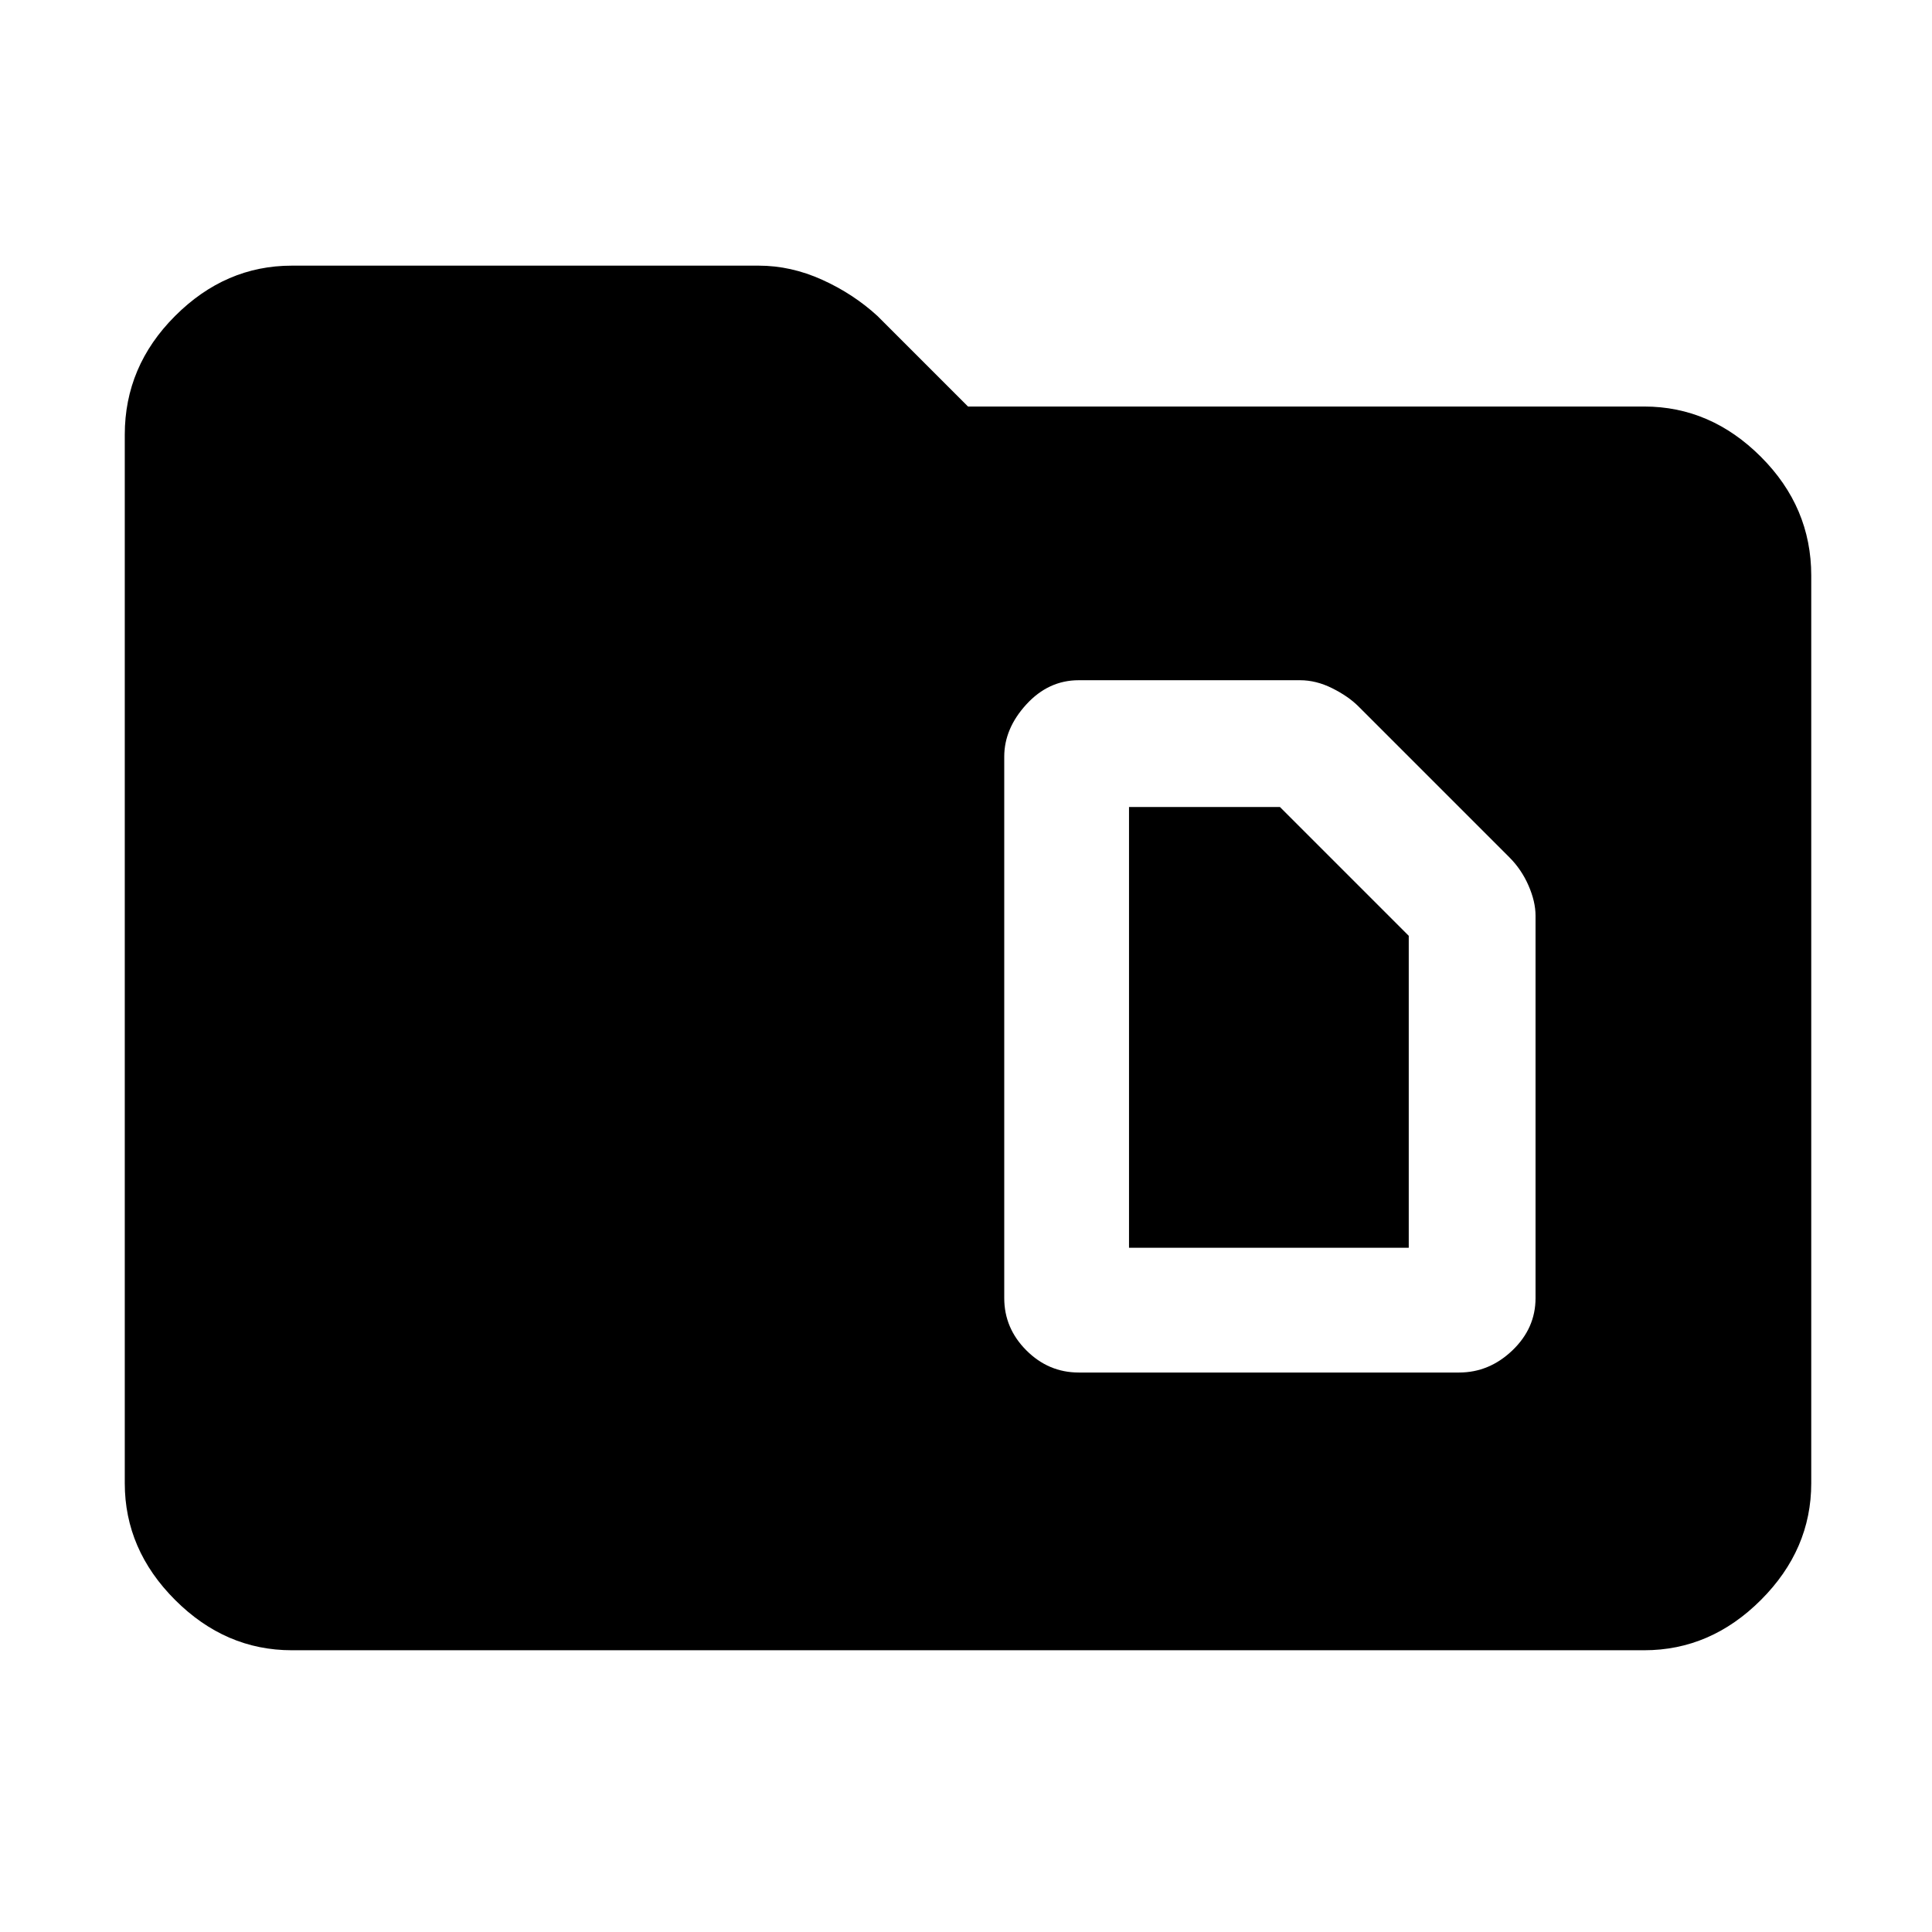 <svg xmlns="http://www.w3.org/2000/svg" height="48" width="48"><path d="M28.05 31V20.05h3.75l3.2 3.2V31Zm-1.25 3.1h9.45q.75 0 1.325-.55t.575-1.3v-9.5q0-.35-.175-.75t-.475-.7l-3.75-3.75q-.25-.25-.65-.45t-.8-.2h-5.5q-.75 0-1.3.6t-.55 1.3v13.45q0 .75.55 1.3t1.3.55ZM7.25 41q-1.65 0-2.9-1.25t-1.25-2.9V10.8q0-1.7 1.25-2.95Q5.6 6.6 7.25 6.6h11.6q.8 0 1.575.35.775.35 1.375.9l2.25 2.25h16.8q1.65 0 2.9 1.25T45 14.3v22.55q0 1.65-1.25 2.9T40.85 41Z"/></svg>